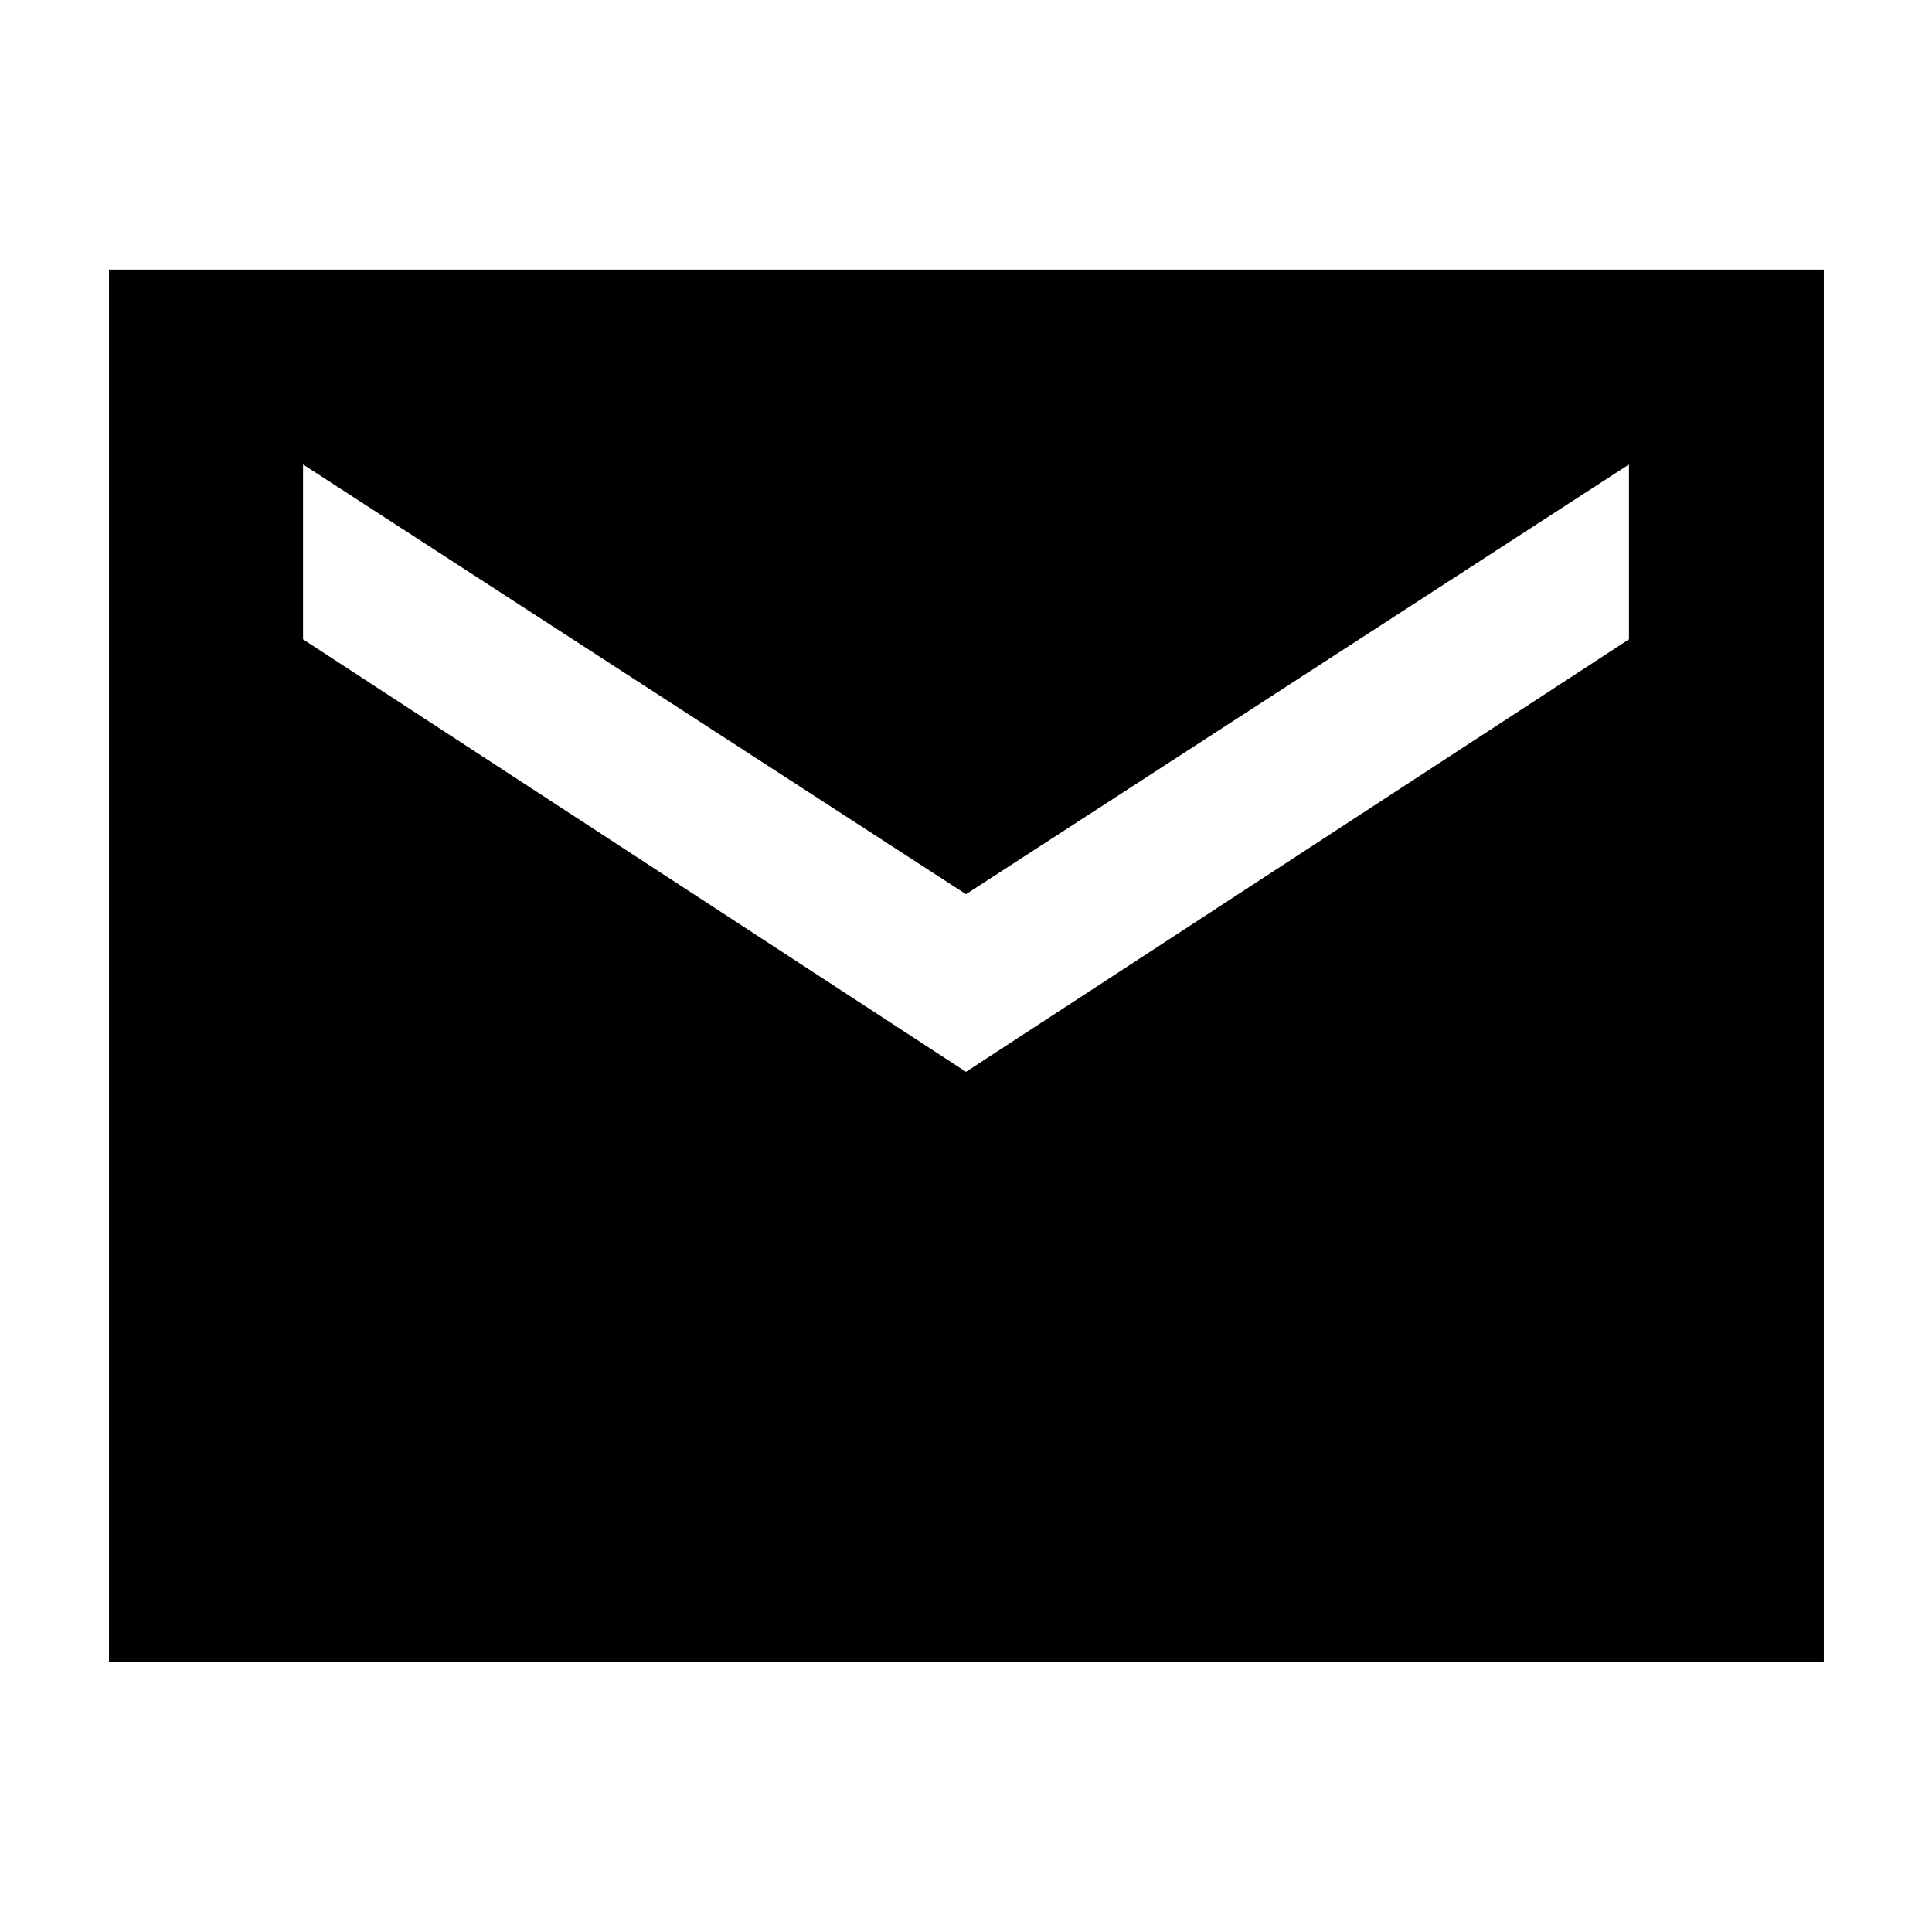 <svg xmlns="http://www.w3.org/2000/svg" height="40" viewBox="0 -960 960 960" width="40"><path d="M54.15-134.35v-691.68h852.08v691.68H54.15ZM480-427.42l329.42-214.9v-86.9L480-515.68 150.58-729.22v86.9L480-427.42Z"/></svg>